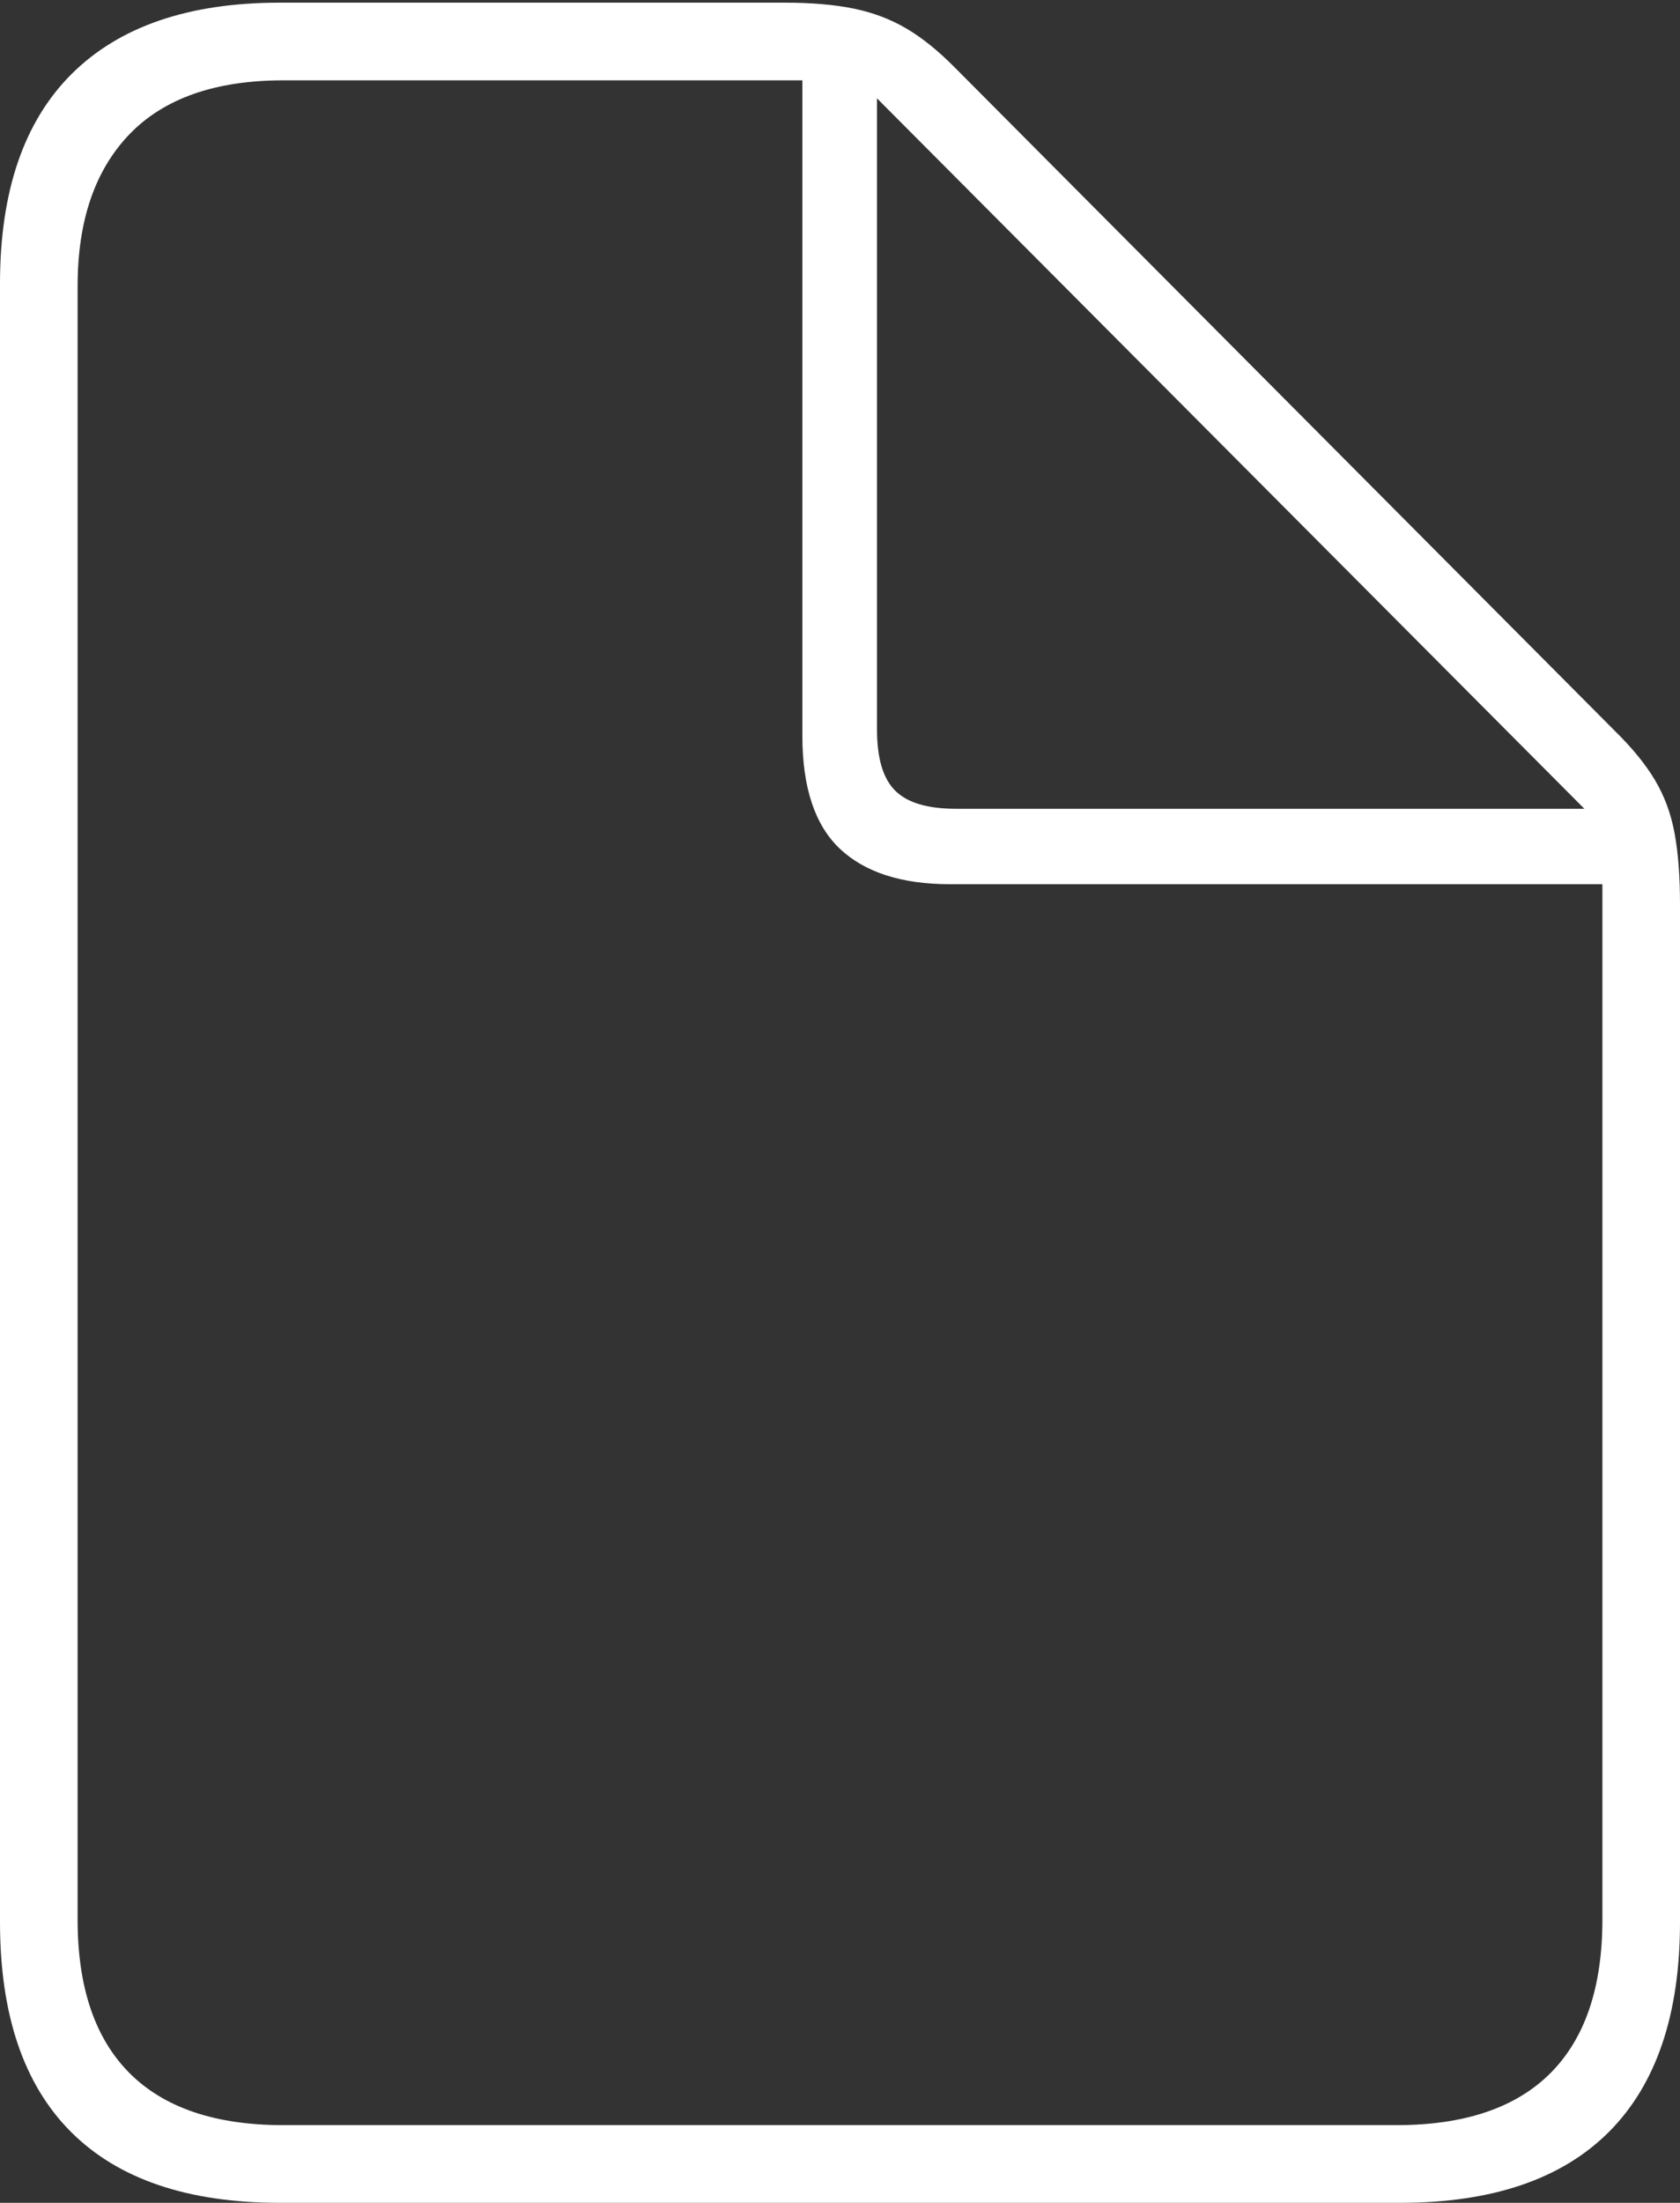 <?xml version="1.0" encoding="UTF-8"?>
<!--Generator: Apple Native CoreSVG 175-->
<!DOCTYPE svg
PUBLIC "-//W3C//DTD SVG 1.1//EN"
       "http://www.w3.org/Graphics/SVG/1.1/DTD/svg11.dtd">
<svg version="1.1" xmlns="http://www.w3.org/2000/svg" xmlns:xlink="http://www.w3.org/1999/xlink" width="15.779" height="20.675">
 <rect width="100%" height="100%" fill="#333333" stroke="none"/>
 <g>
  <rect height="20.675" opacity="0" width="15.779" x="0" y="0"/>
  <path d="M2.627 20.675L13.152 20.675Q14.448 20.675 15.114 20.007Q15.779 19.338 15.779 18.04L15.779 8.491Q15.779 8.095 15.728 7.82Q15.677 7.545 15.544 7.322Q15.411 7.099 15.168 6.861L8.971 0.637Q8.734 0.397 8.512 0.267Q8.291 0.137 8.02 0.081Q7.749 0.025 7.371 0.025L2.627 0.025Q1.345 0.025 0.672 0.695Q0 1.365 0 2.663L0 18.04Q0 19.341 0.665 20.008Q1.331 20.675 2.627 20.675ZM2.66 19.946Q1.704 19.946 1.216 19.457Q0.729 18.968 0.729 18.018L0.729 2.685Q0.729 1.766 1.216 1.26Q1.704 0.754 2.663 0.754L7.536 0.754L7.536 6.906Q7.536 7.634 7.889 7.967Q8.243 8.299 8.922 8.299L15.05 8.299L15.05 18.018Q15.05 18.968 14.563 19.457Q14.075 19.946 13.117 19.946ZM8.978 7.591Q8.579 7.591 8.408 7.421Q8.237 7.252 8.237 6.847L8.237 0.923L14.881 7.591Z" fill="#ffffff"/>
 </g>
</svg>

